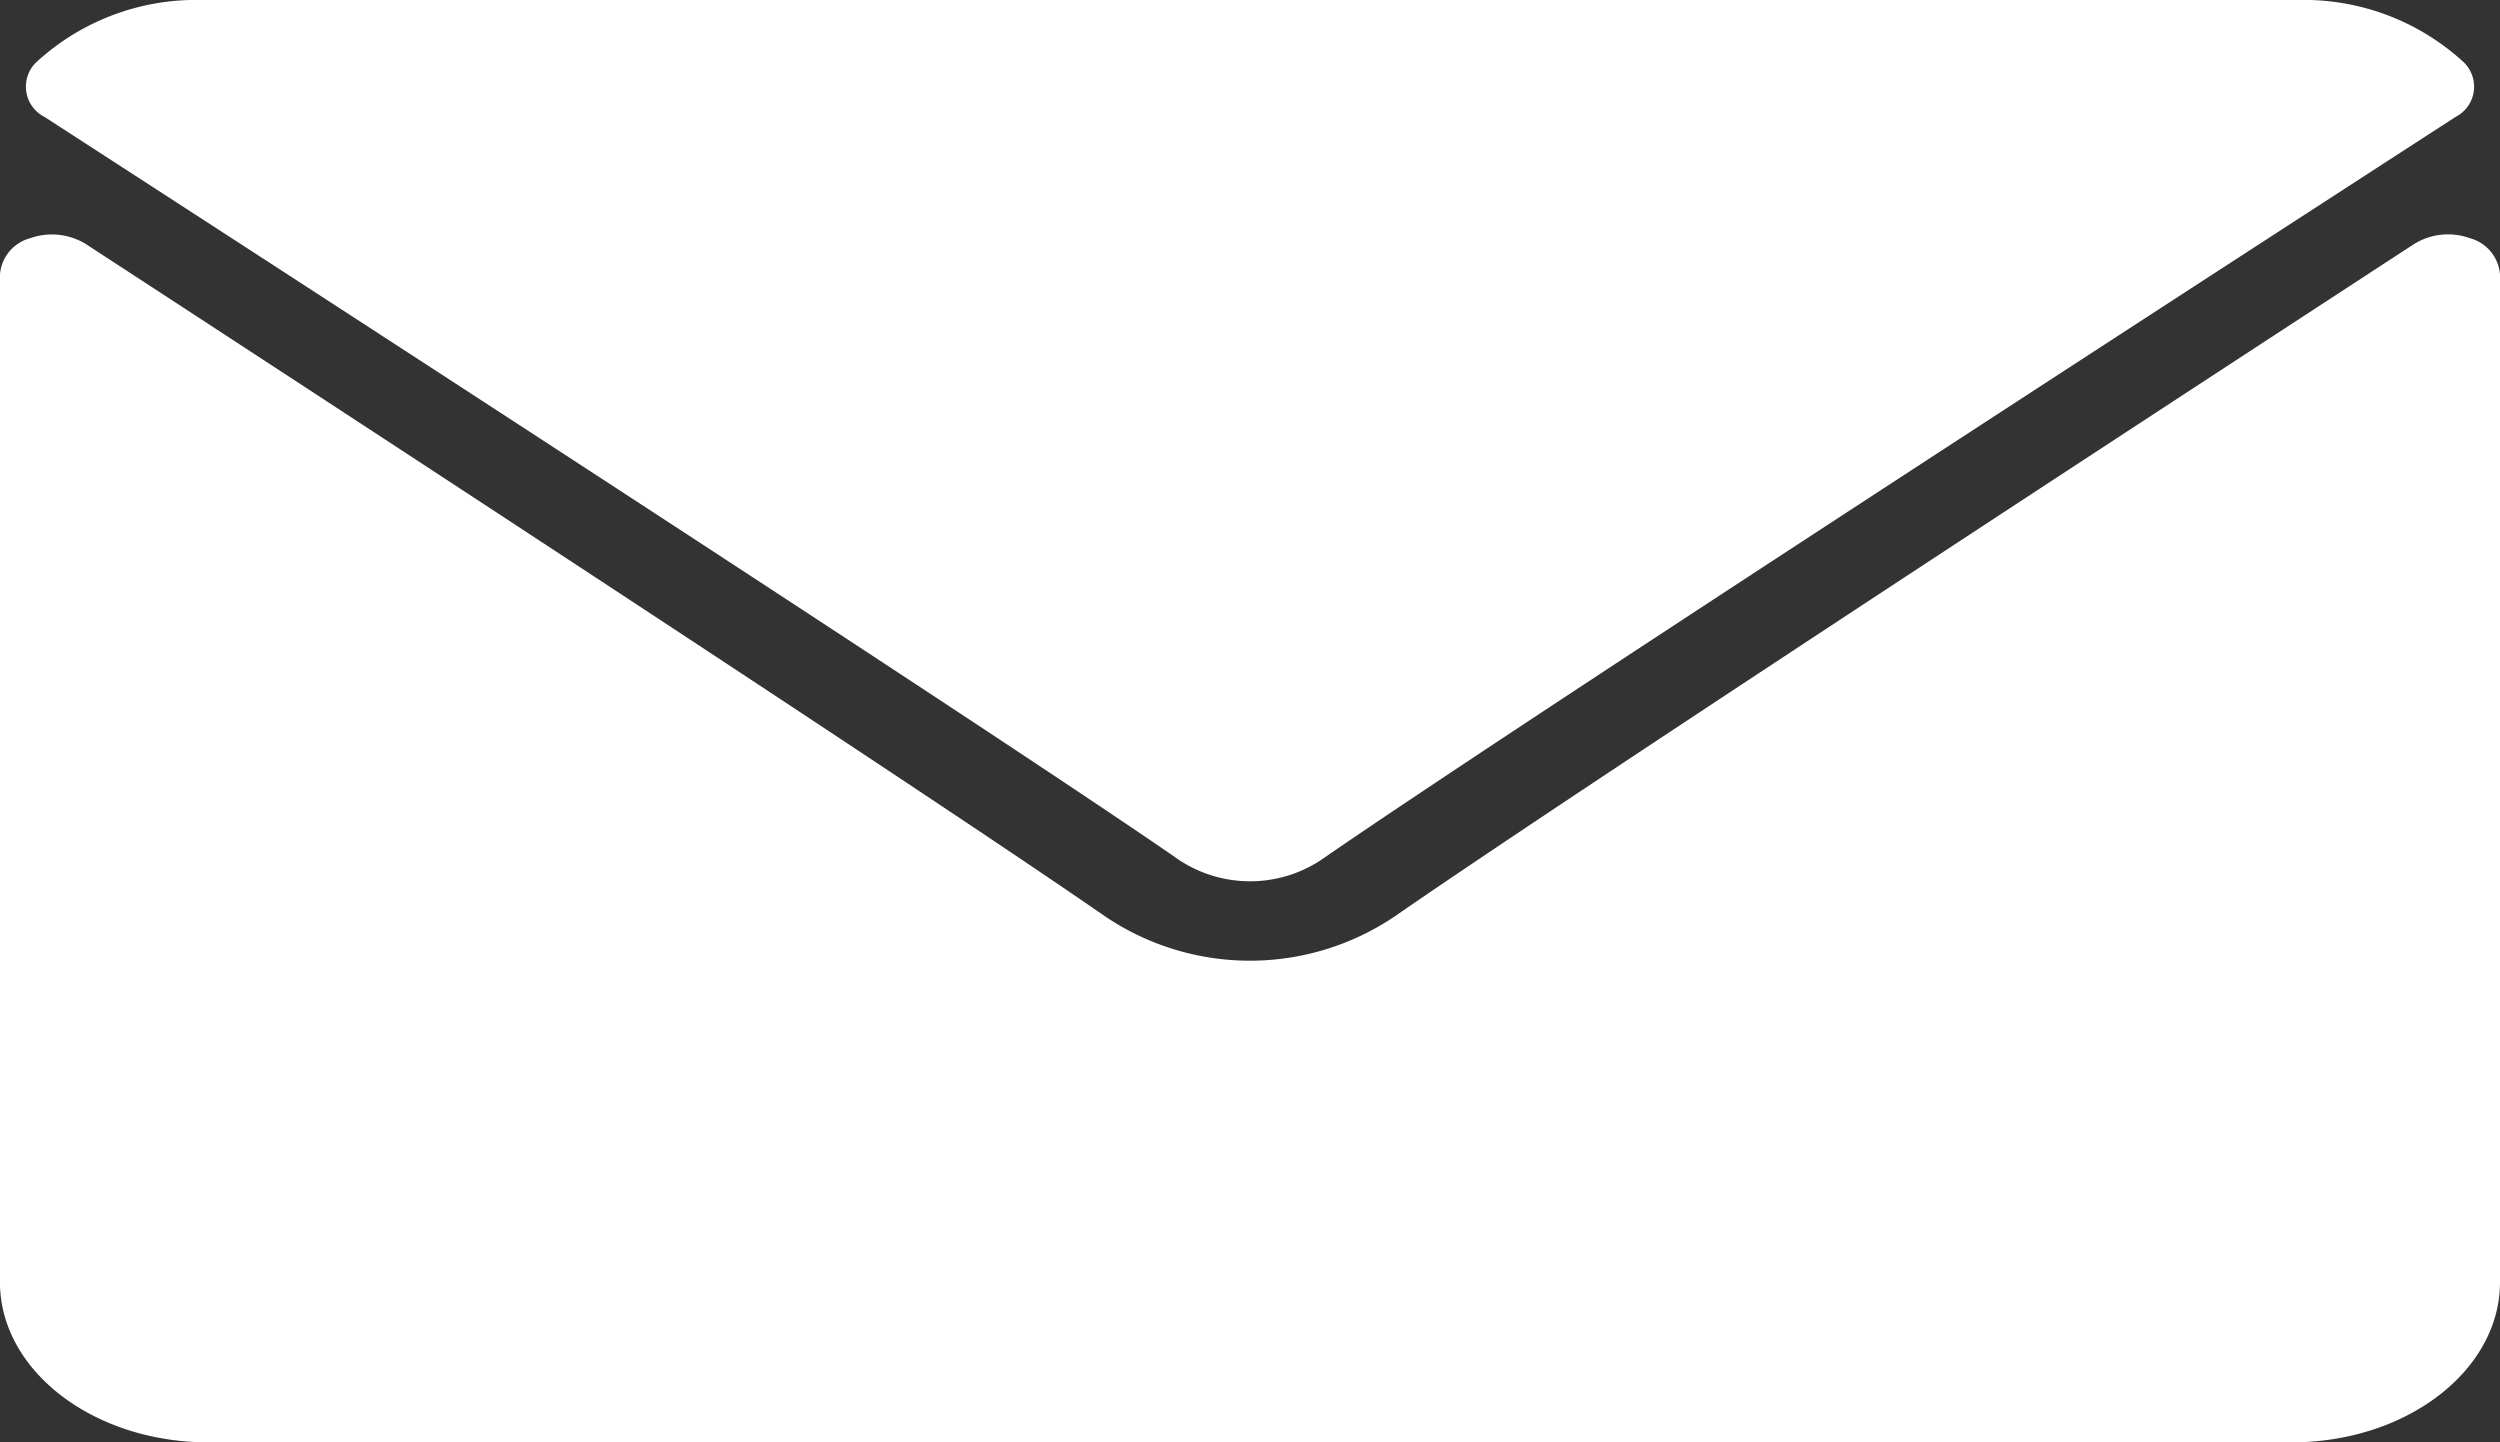 <svg xmlns="http://www.w3.org/2000/svg" width="64.945" height="37.468" viewBox="0 0 64.945 37.468">
  <rect x="0" y="0" width="64.945" height="37.468" fill="#333333" stroke="none"/>
  <defs>
    <style>
      .cls-1 {
        fill: #fff;
      }
    </style>
  </defs>
  <g id="envelope" transform="translate(0 -64)">
    <g id="Group_792" data-name="Group 792" transform="translate(0 64)">
      <g id="Group_791" data-name="Group 791">
        <path id="Path_857" data-name="Path 857" class="cls-1" d="M7.4,67.04c8.971,5.807,24.711,16.022,29.337,19.208a3.346,3.346,0,0,0,3.953,0c4.63-3.188,20.371-13.405,29.342-19.212a.881.881,0,0,0,.191-1.436A6.13,6.13,0,0,0,65.945,64H11.478A6.129,6.129,0,0,0,7.2,65.6.881.881,0,0,0,7.4,67.04Z" transform="translate(-6.239 -64)"/>
        <path id="Path_858" data-name="Path 858" class="cls-1" d="M64.16,126.509a1.676,1.676,0,0,0-1.443.15c-9.885,6.446-22.5,14.708-26.47,17.459a6.722,6.722,0,0,1-7.553,0c-4.231-2.932-18.4-12.2-26.467-17.458a1.686,1.686,0,0,0-1.443-.15,1.063,1.063,0,0,0-.785.944v26.174c0,2.3,2.427,4.163,5.412,4.163H59.533c2.985,0,5.412-1.867,5.412-4.163V127.453A1.062,1.062,0,0,0,64.16,126.509Z" transform="translate(0 -120.322)"/>
      </g>
    </g>
  </g>
</svg>
